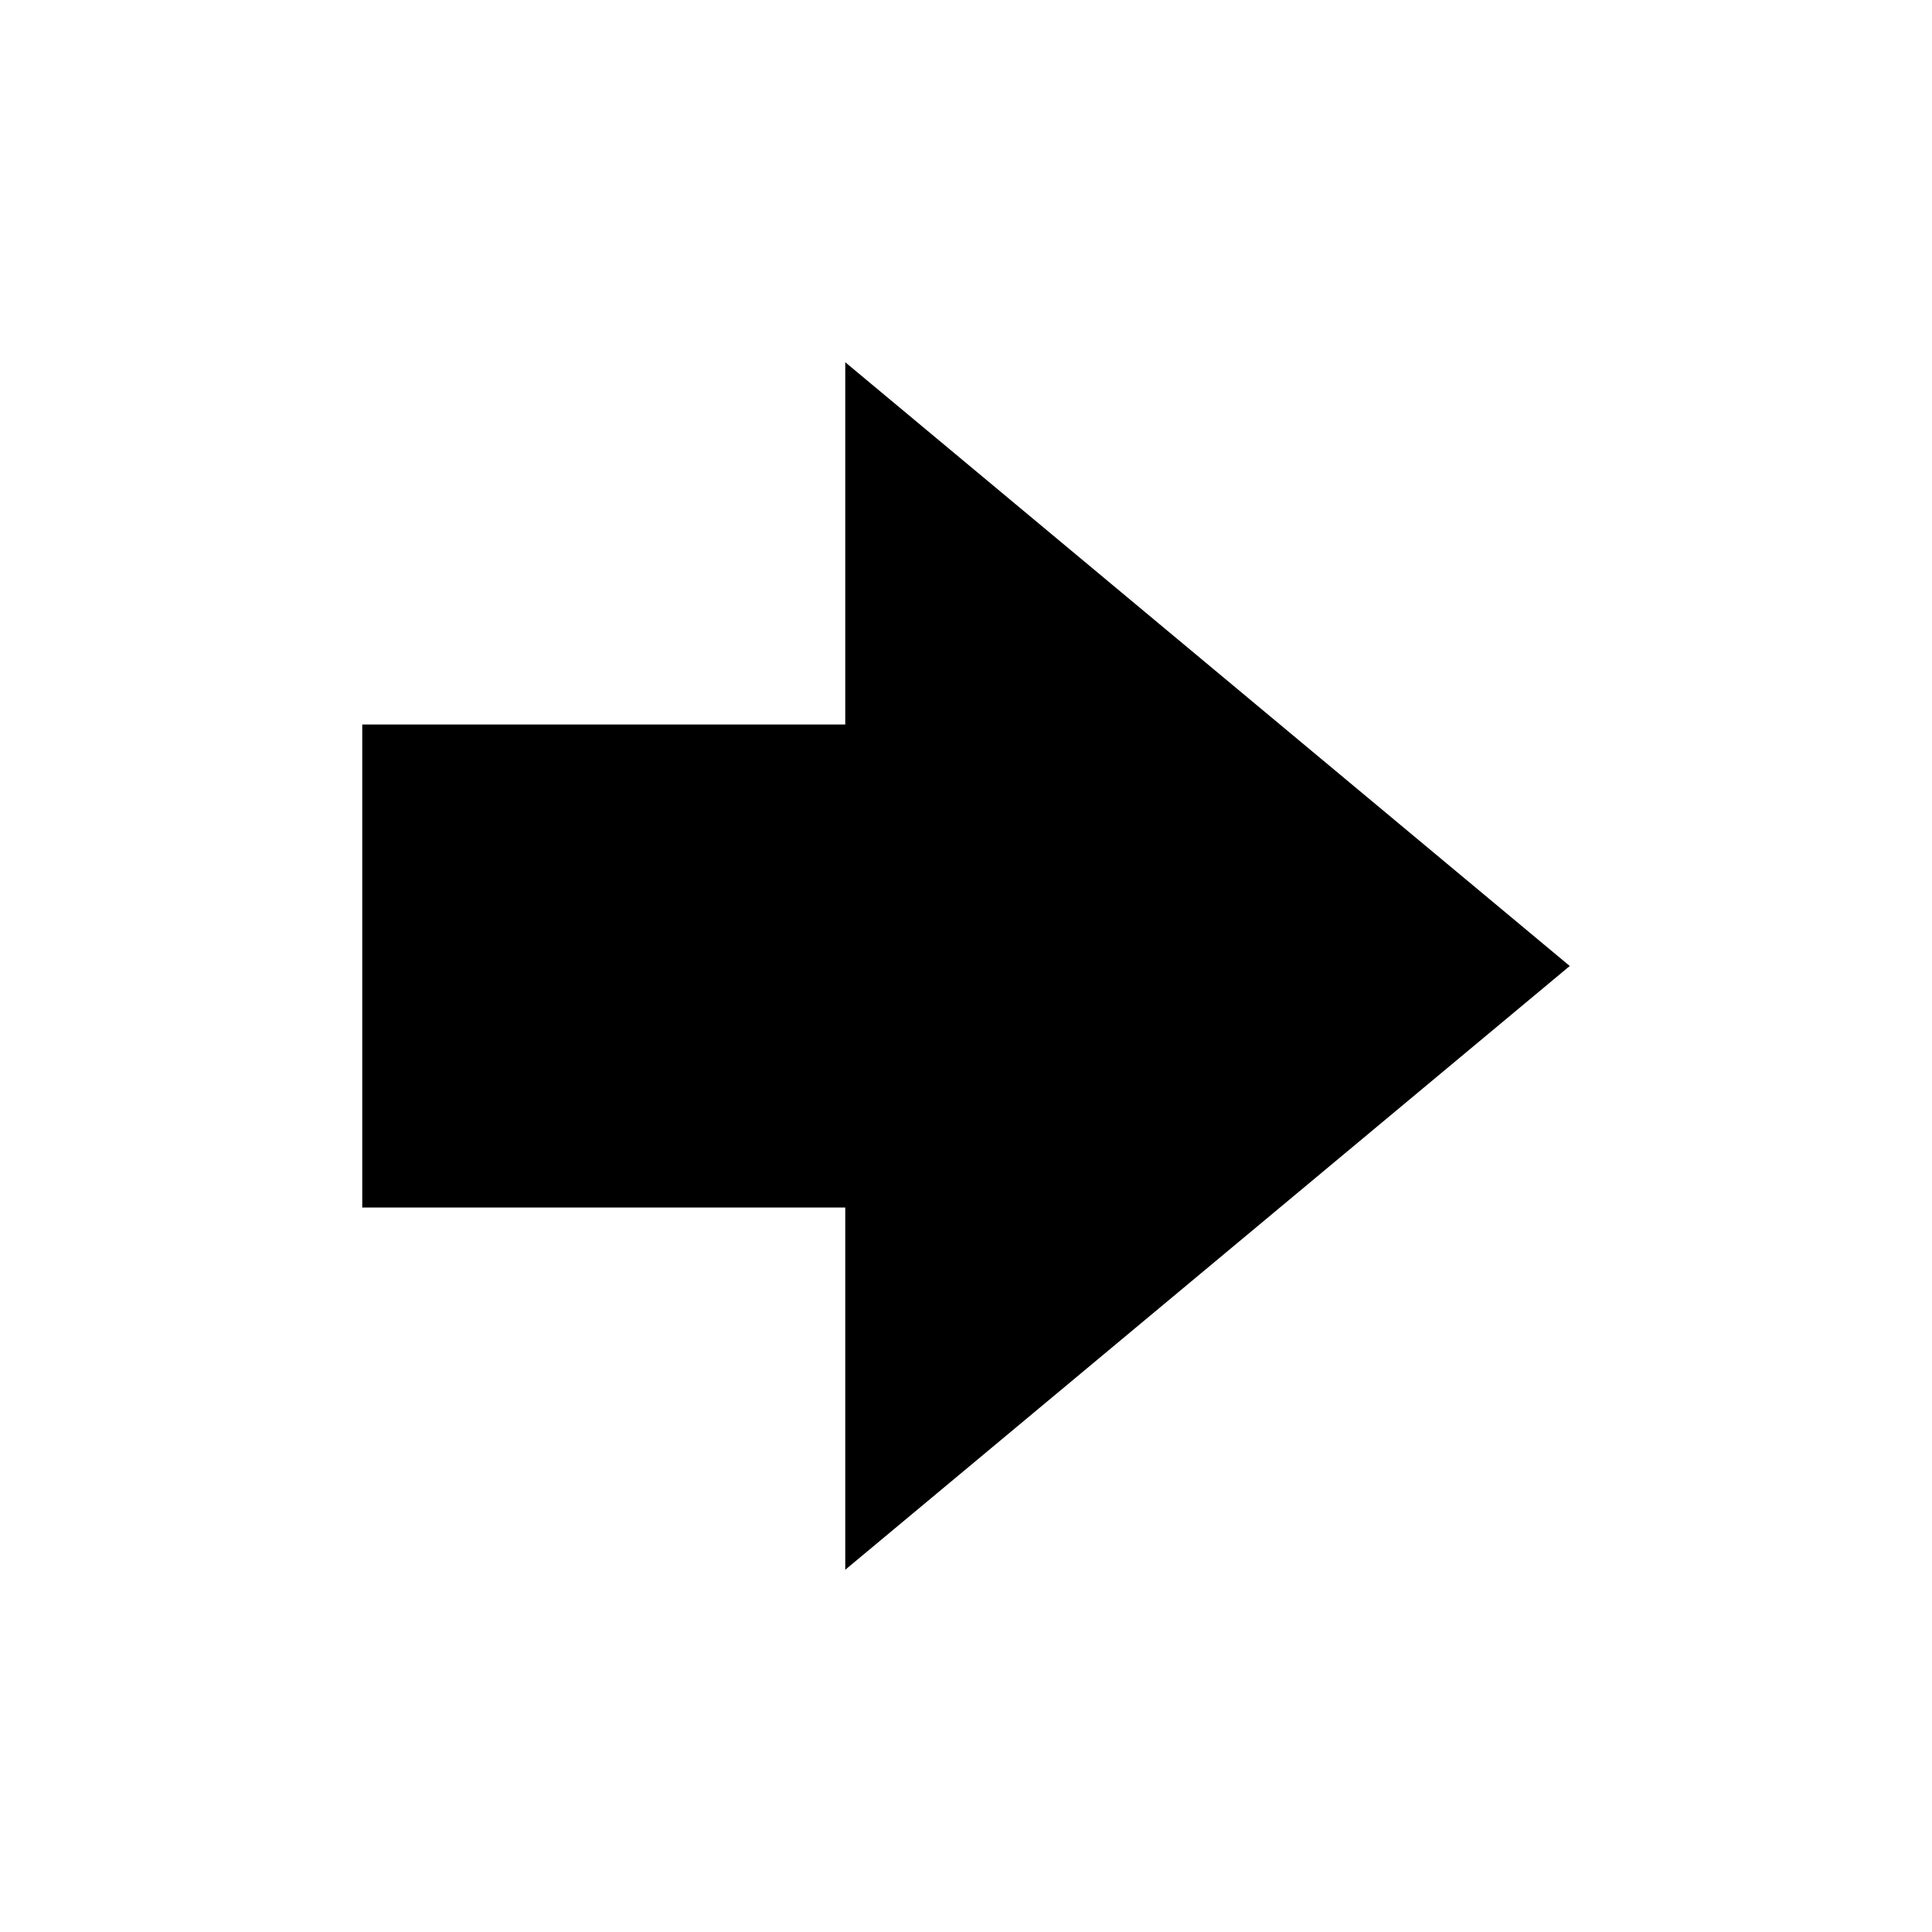 <svg stroke="currentColor" fill="currentColor" stroke-width="0" viewBox="0 0 10 16" height="1em" width="1em" xmlns="http://www.w3.org/2000/svg"><path fill-rule="evenodd" d="M10 8L4 3v3H0v4h4v3l6-5z"></path></svg>